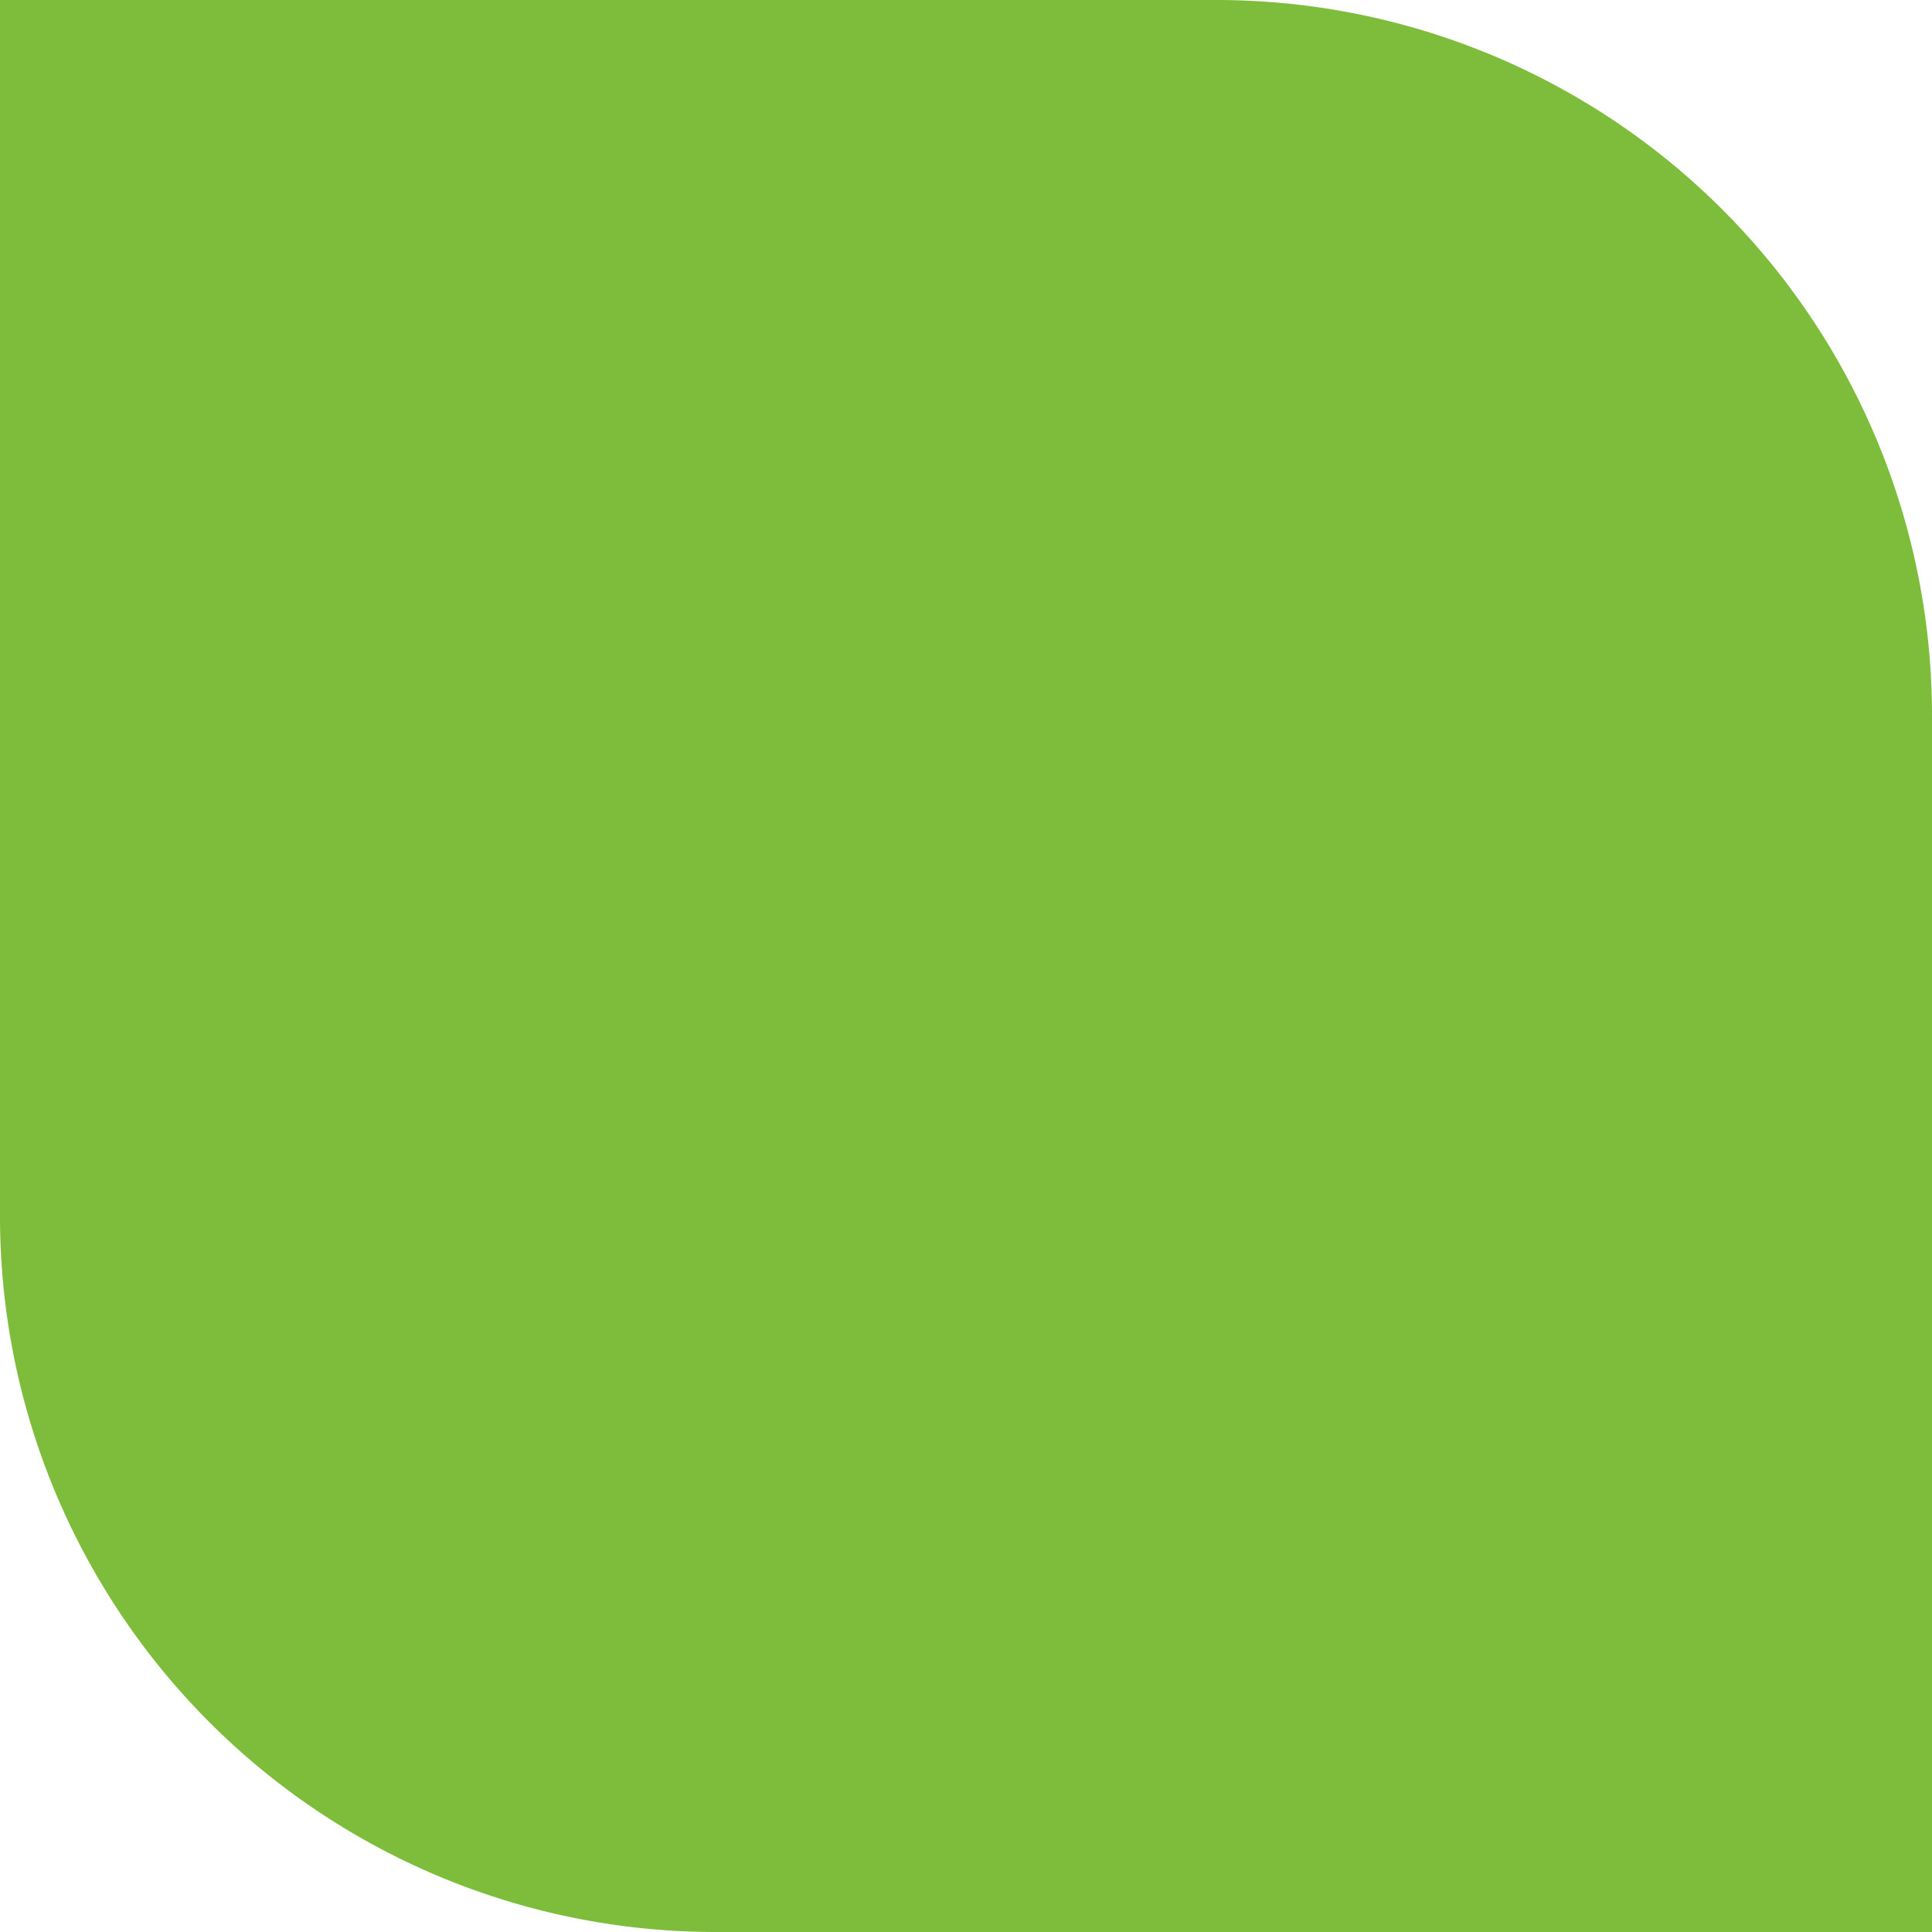 <svg xmlns="http://www.w3.org/2000/svg" width="16" height="16" viewBox="0 0 16 16"><defs><style>.a{fill:#7dbd3b;}</style></defs><path class="a" d="M0,0H10.074A5.926,5.926,0,0,1,16,5.926V16H5.926A5.926,5.926,0,0,1,0,10.074Z"/></svg>
